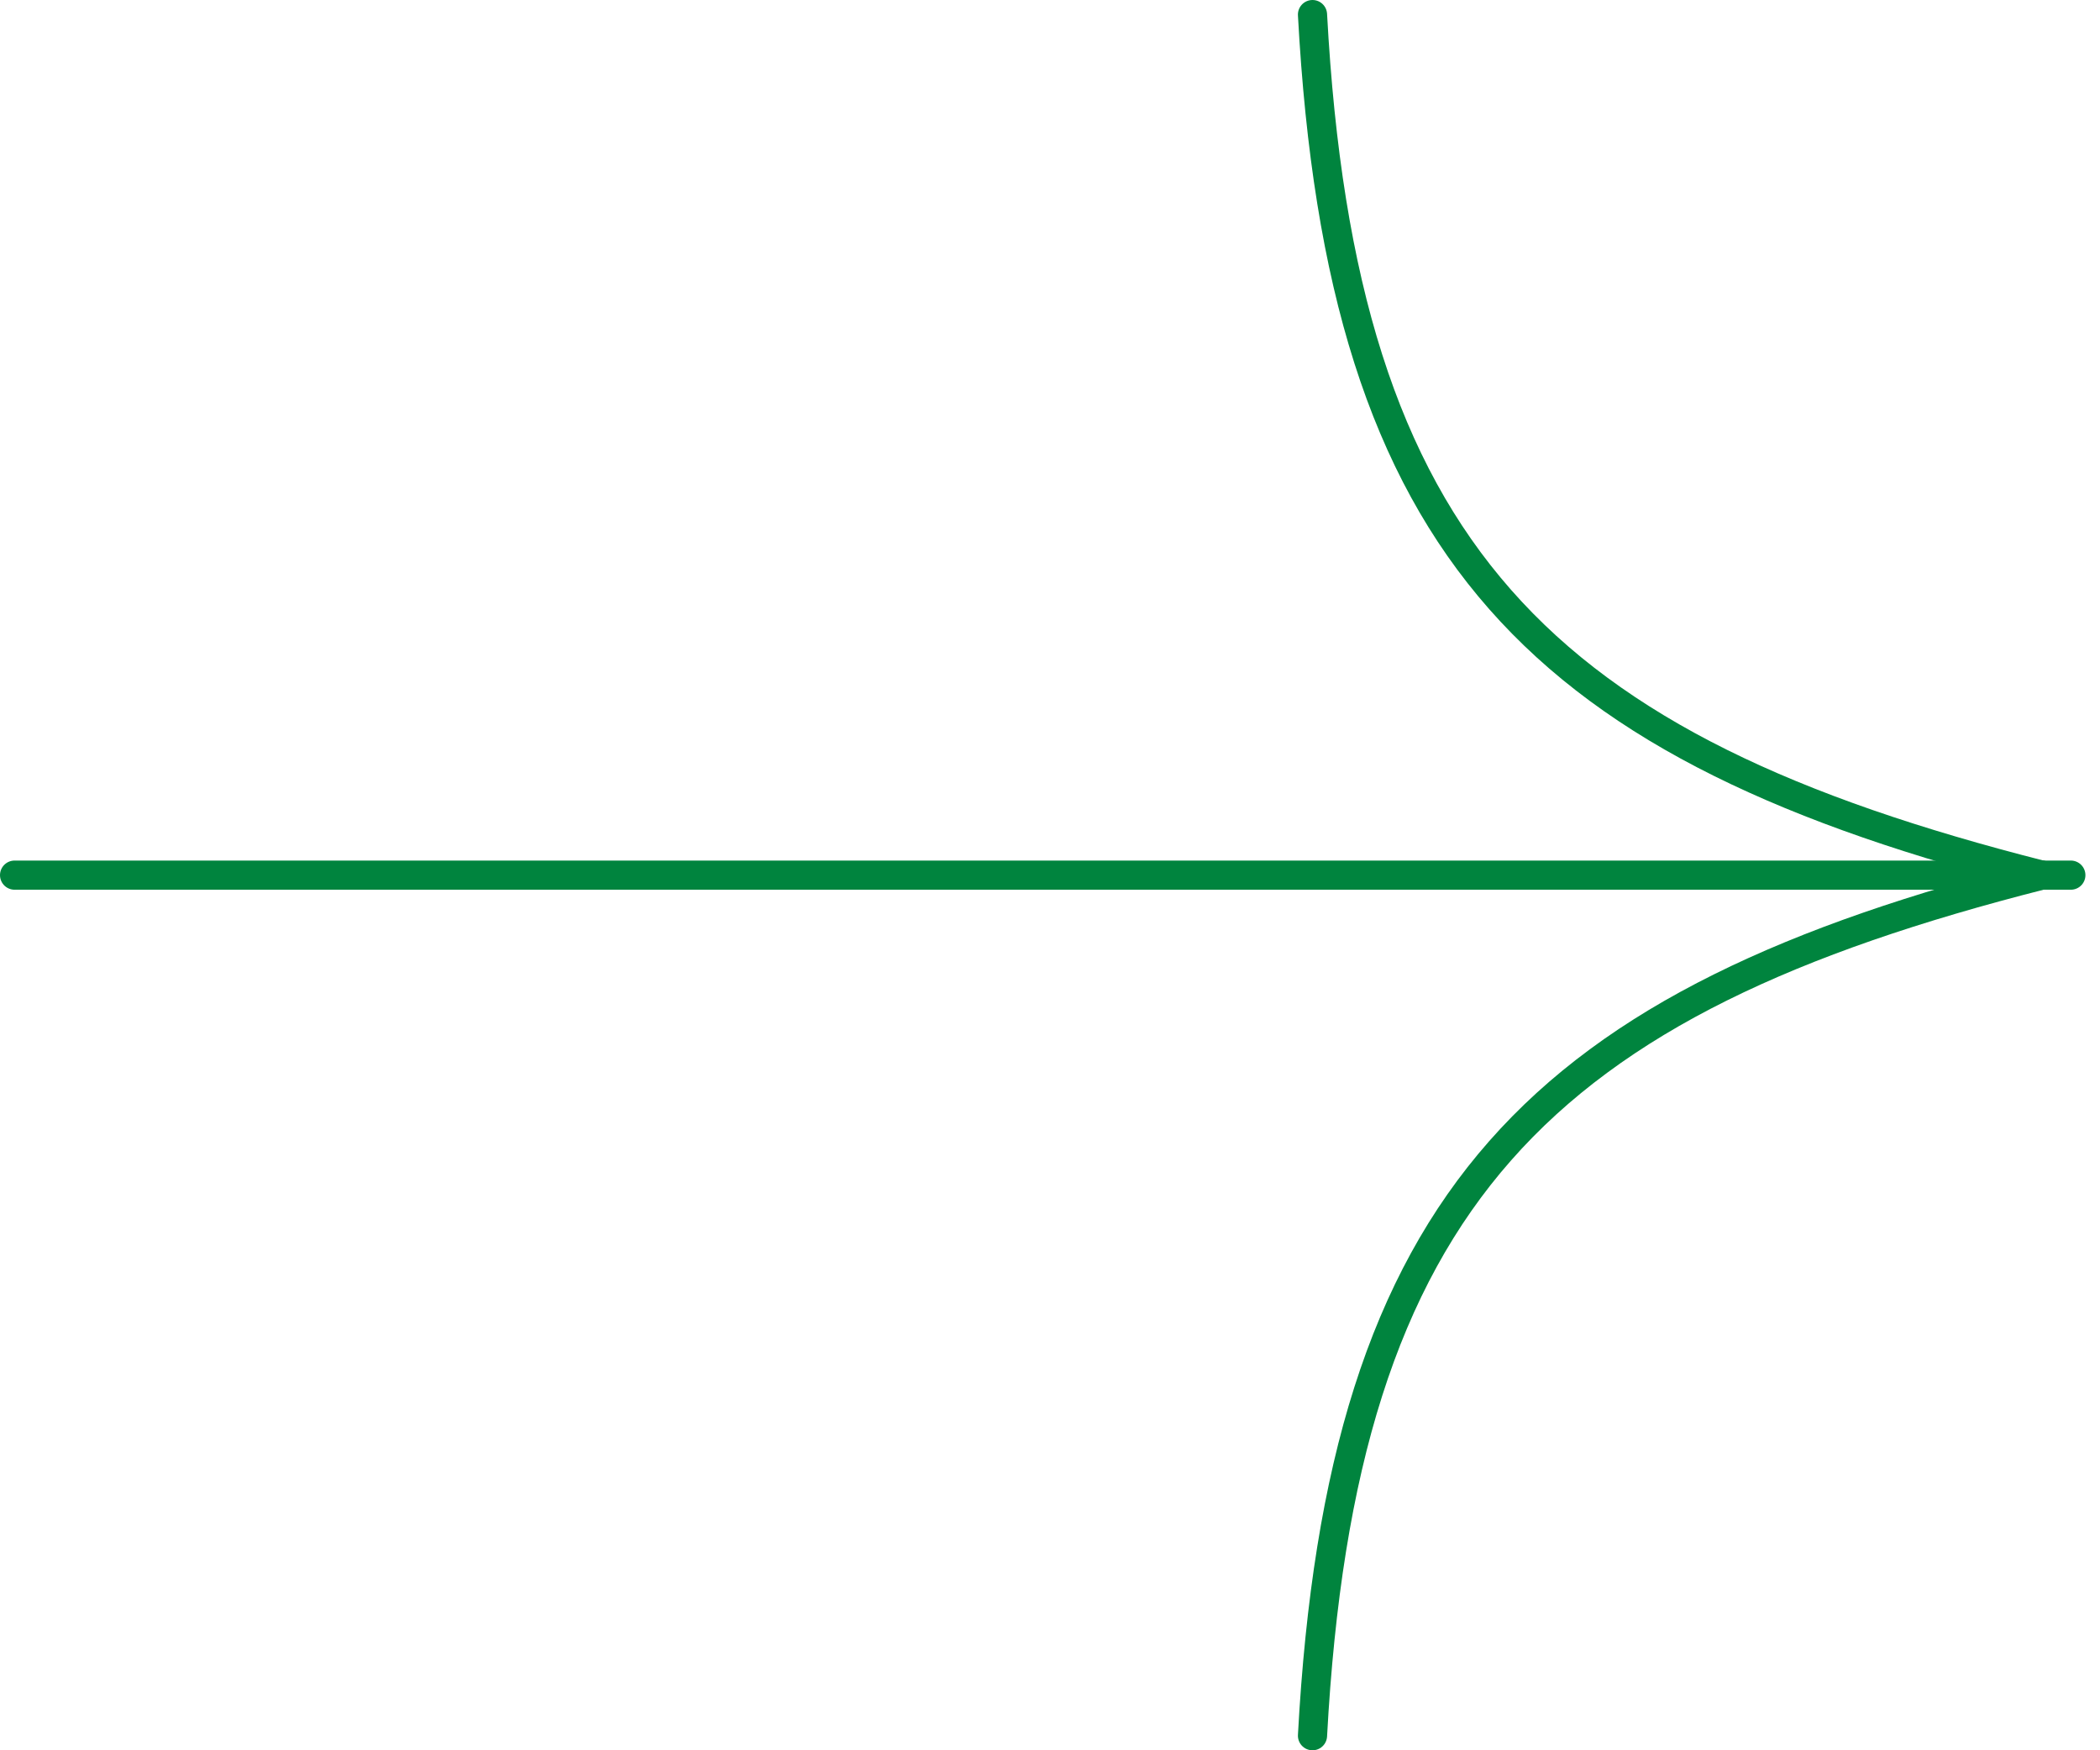 <svg width="72" height="60" viewBox="0 0 72 60" fill="none" xmlns="http://www.w3.org/2000/svg">
<path d="M0.5 30H71" stroke="#00843E" stroke-linecap="round"/>
<path d="M45 0.5C46 19 52.822 25.636 70 30" stroke="#00843E" stroke-linecap="round"/>
<path d="M45 59.5C46 41 52.822 34.364 70 30" stroke="#00843E" stroke-linecap="round"/>
</svg>
